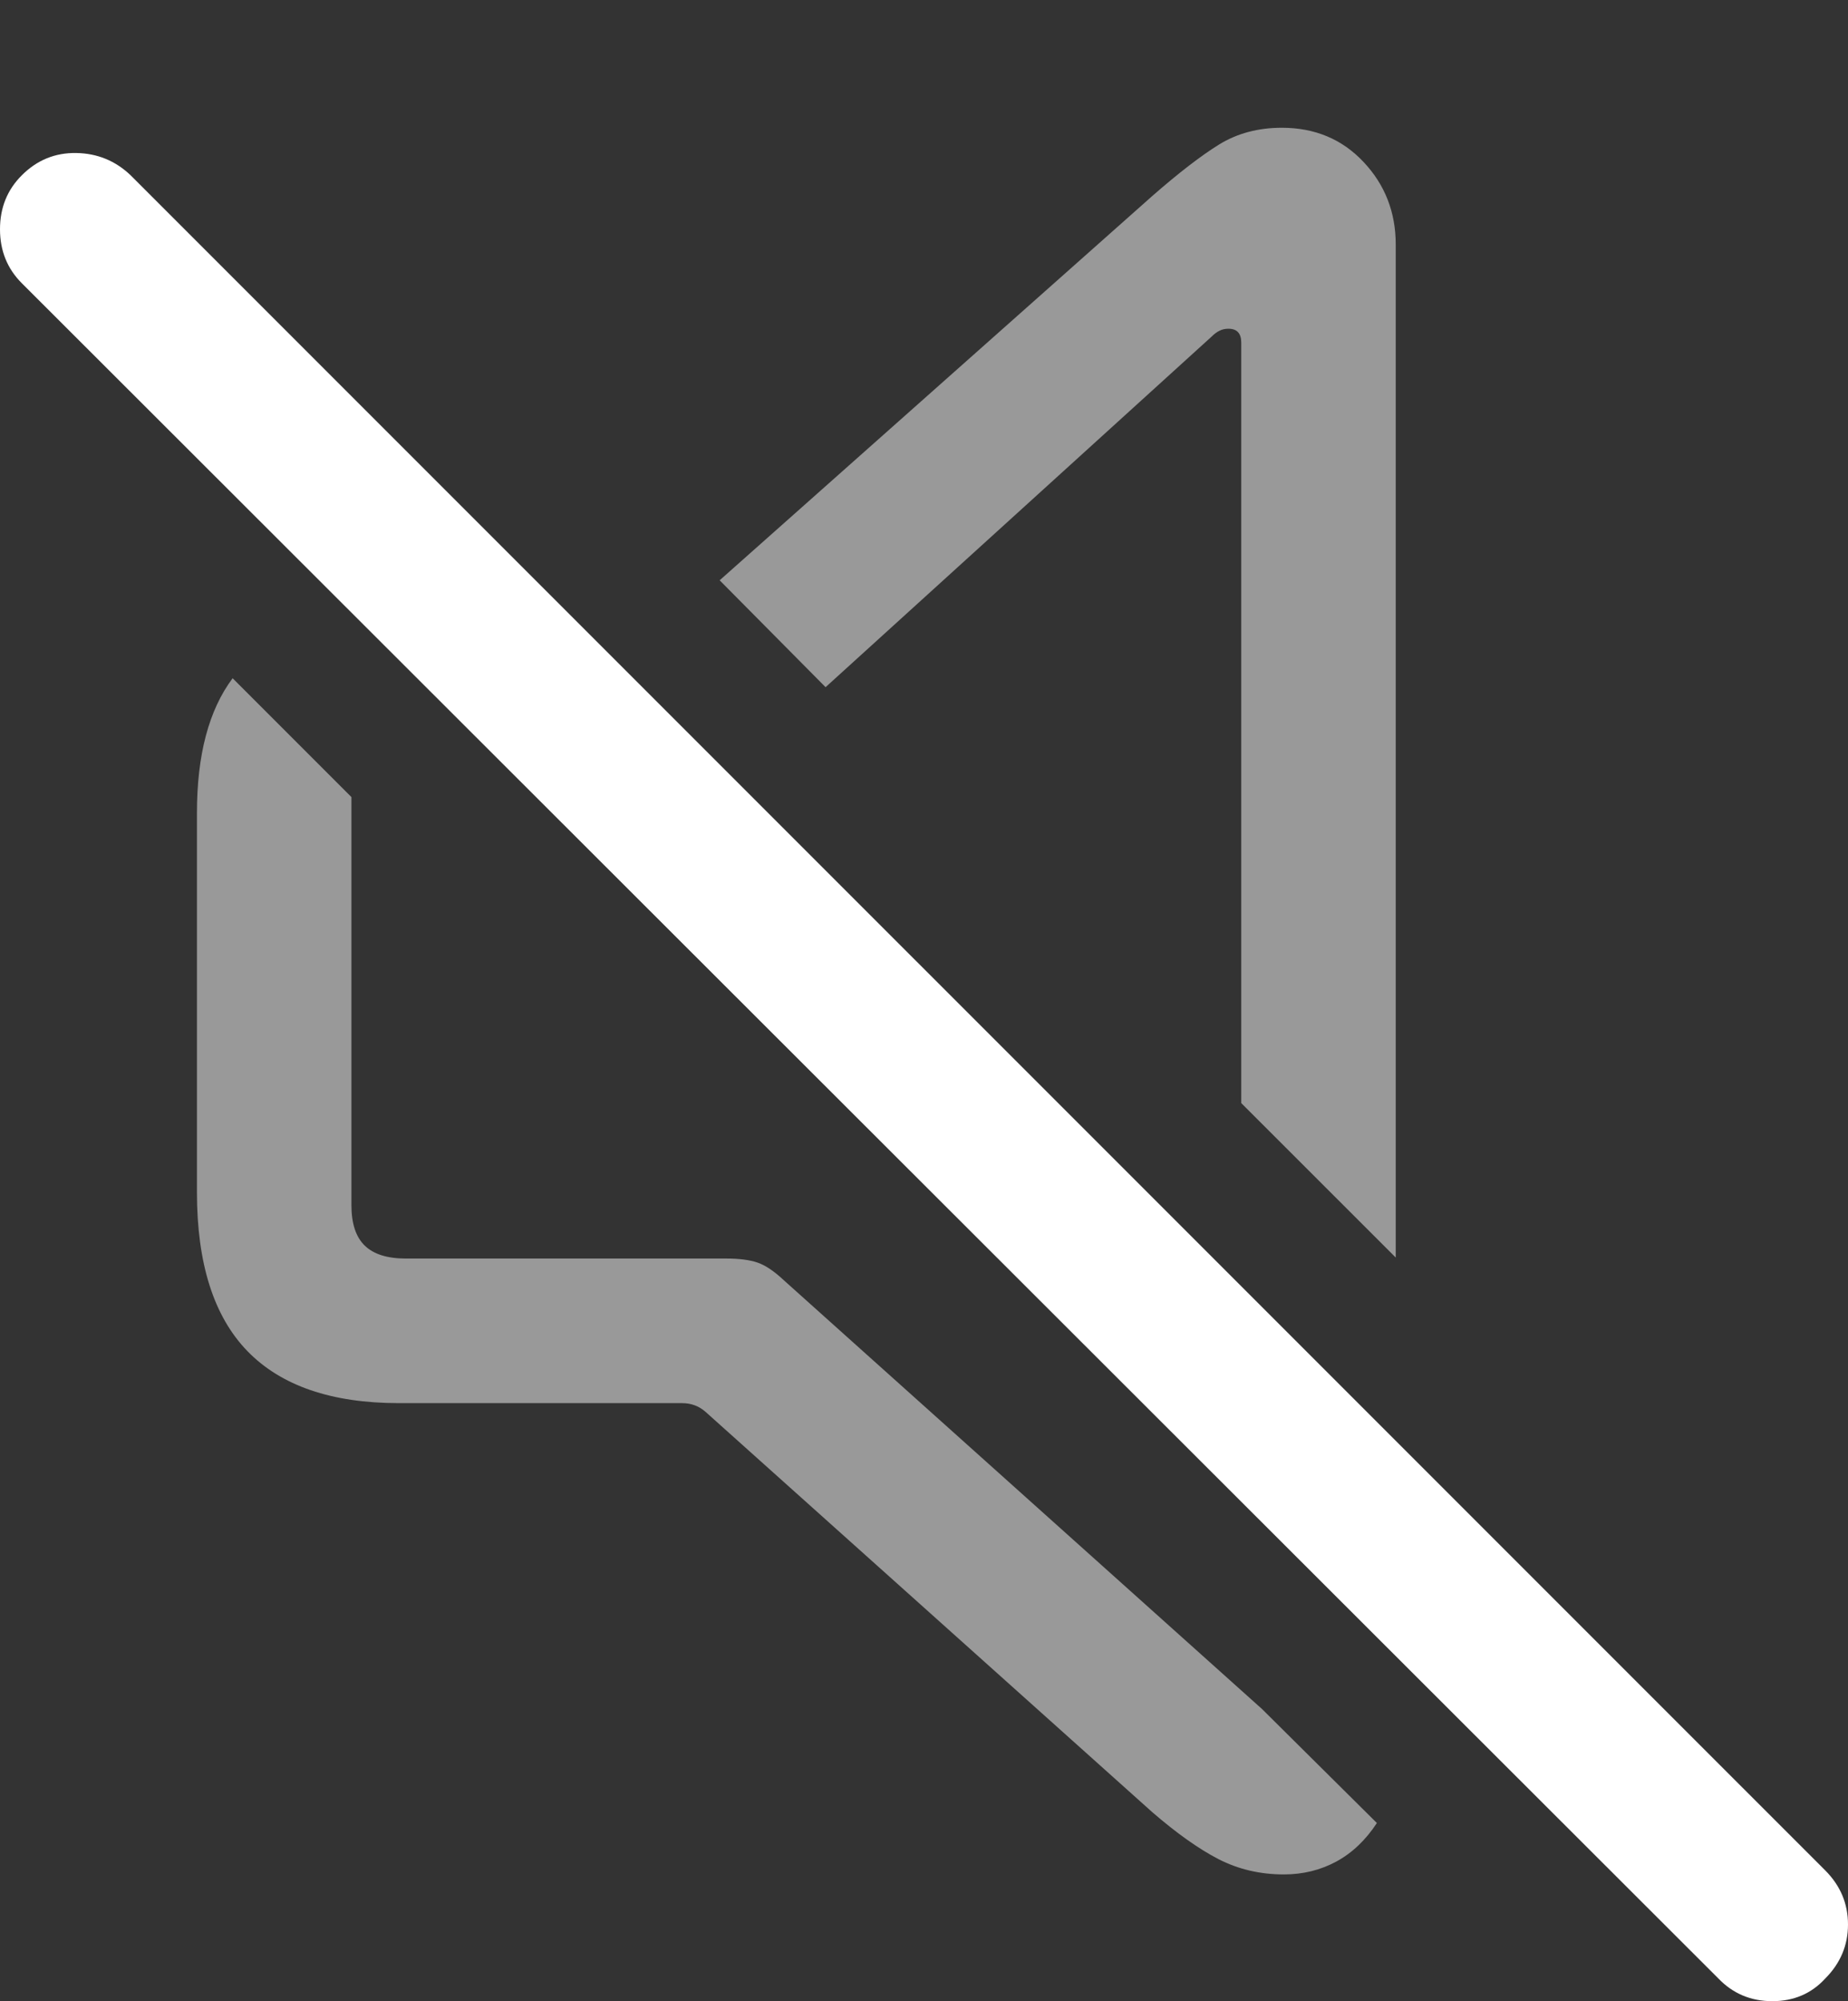 <?xml version="1.0" encoding="UTF-8"?>
<!--Generator: Apple Native CoreSVG 175.5-->
<!DOCTYPE svg
PUBLIC "-//W3C//DTD SVG 1.1//EN"
       "http://www.w3.org/Graphics/SVG/1.1/DTD/svg11.dtd">
<svg version="1.1" xmlns="http://www.w3.org/2000/svg" xmlns:xlink="http://www.w3.org/1999/xlink" width="18.232" height="19.736">
 <rect width="100%" height="100%" fill="#333333" stroke="none"/>
 <g>
  <rect height="19.736" opacity="0" width="18.232" x="0" y="0"/>
  <path d="M3.936 13.838L6.729 13.838Q6.865 13.838 6.963 13.926L11.367 17.871Q11.729 18.184 12.021 18.335Q12.315 18.486 12.666 18.486Q12.949 18.486 13.184 18.359Q13.418 18.232 13.584 17.979L12.451 16.855L7.734 12.627Q7.588 12.49 7.471 12.451Q7.354 12.412 7.168 12.412L4.004 12.412Q3.73 12.412 3.599 12.285Q3.467 12.158 3.467 11.885L3.467 7.861L2.295 6.689Q2.119 6.924 2.031 7.256Q1.943 7.588 1.943 8.018L1.943 11.758Q1.943 12.812 2.441 13.325Q2.939 13.838 3.936 13.838ZM13.77 12.402L13.77 2.412Q13.77 1.934 13.452 1.597Q13.135 1.26 12.646 1.26Q12.295 1.26 12.026 1.426Q11.758 1.592 11.367 1.934L7.1 5.723L8.145 6.777L11.953 3.32Q11.992 3.281 12.031 3.262Q12.07 3.242 12.119 3.242Q12.246 3.242 12.246 3.379L12.246 10.879Z" fill="rgba(255,255,255,0.5)"/>
  <path d="M16.953 19.512Q17.168 19.736 17.485 19.736Q17.803 19.736 18.008 19.512Q18.232 19.287 18.232 18.98Q18.232 18.672 18.008 18.447L1.289 1.729Q1.064 1.514 0.752 1.509Q0.439 1.504 0.215 1.729Q0 1.943 0 2.261Q0 2.578 0.215 2.793Z" fill="#ffffff"/>
 </g>
</svg>
